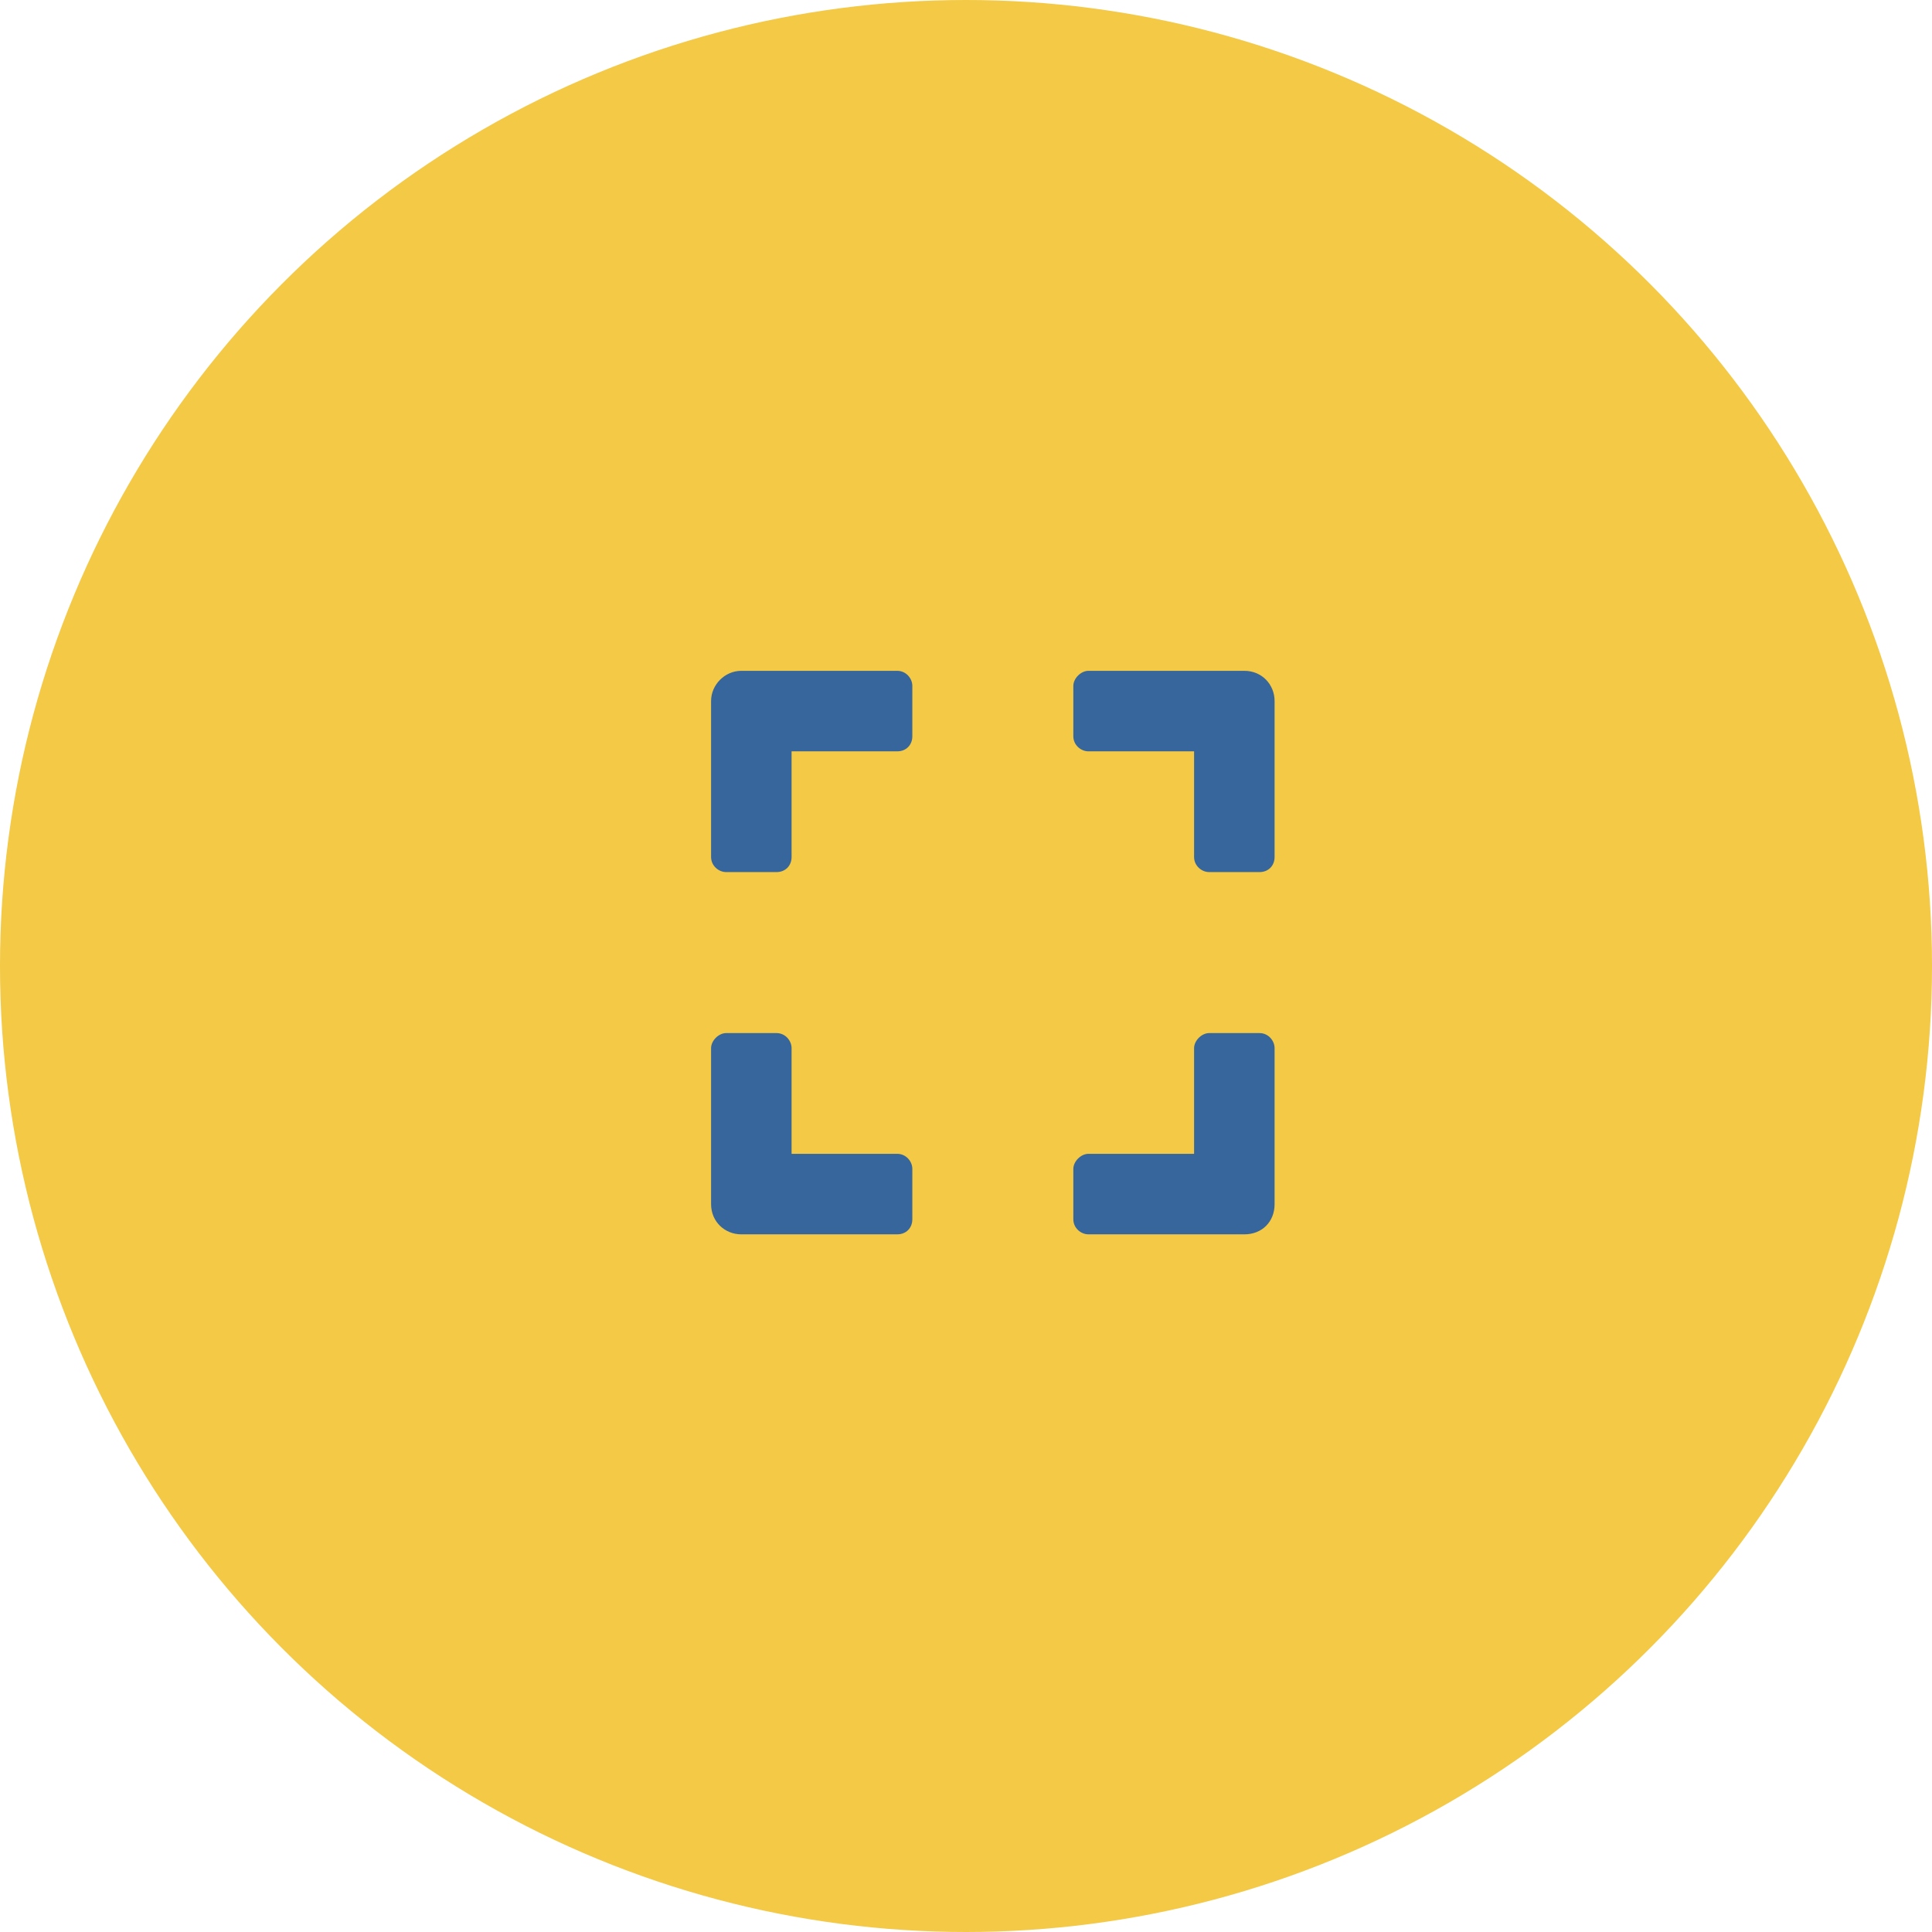 <svg width="36" height="36" viewBox="0 0 36 36" fill="none" xmlns="http://www.w3.org/2000/svg">
<circle cx="18" cy="18" r="18" fill="#F3C945"/>
<path d="M16.719 23C16.883 23 17 22.883 17 22.719L17 21.781C17 21.641 16.883 21.5 16.719 21.5L14.75 21.5L14.75 19.531C14.75 19.391 14.633 19.25 14.469 19.25L13.531 19.25C13.391 19.25 13.25 19.391 13.25 19.531L13.25 22.438C13.25 22.766 13.508 23 13.812 23L16.719 23ZM13.531 16.25L14.469 16.25C14.633 16.25 14.75 16.133 14.75 15.969L14.75 14L16.719 14C16.883 14 17 13.883 17 13.719L17 12.781C17 12.641 16.883 12.5 16.719 12.5L13.812 12.5C13.508 12.5 13.25 12.758 13.25 13.062L13.25 15.969C13.25 16.133 13.391 16.25 13.531 16.25ZM20 12.781L20 13.719C20 13.883 20.141 14 20.281 14L22.25 14L22.25 15.969C22.25 16.133 22.391 16.25 22.531 16.25L23.469 16.25C23.633 16.25 23.75 16.133 23.75 15.969L23.75 13.062C23.75 12.758 23.516 12.5 23.188 12.5L20.281 12.5C20.141 12.5 20 12.641 20 12.781ZM23.469 19.25L22.531 19.25C22.391 19.25 22.25 19.391 22.25 19.531L22.25 21.5L20.281 21.5C20.141 21.5 20 21.641 20 21.781L20 22.719C20 22.883 20.141 23 20.281 23L23.188 23C23.516 23 23.75 22.766 23.75 22.438L23.75 19.531C23.75 19.391 23.633 19.25 23.469 19.25Z" fill="#225BA4" fill-opacity="0.9"/>
</svg>

